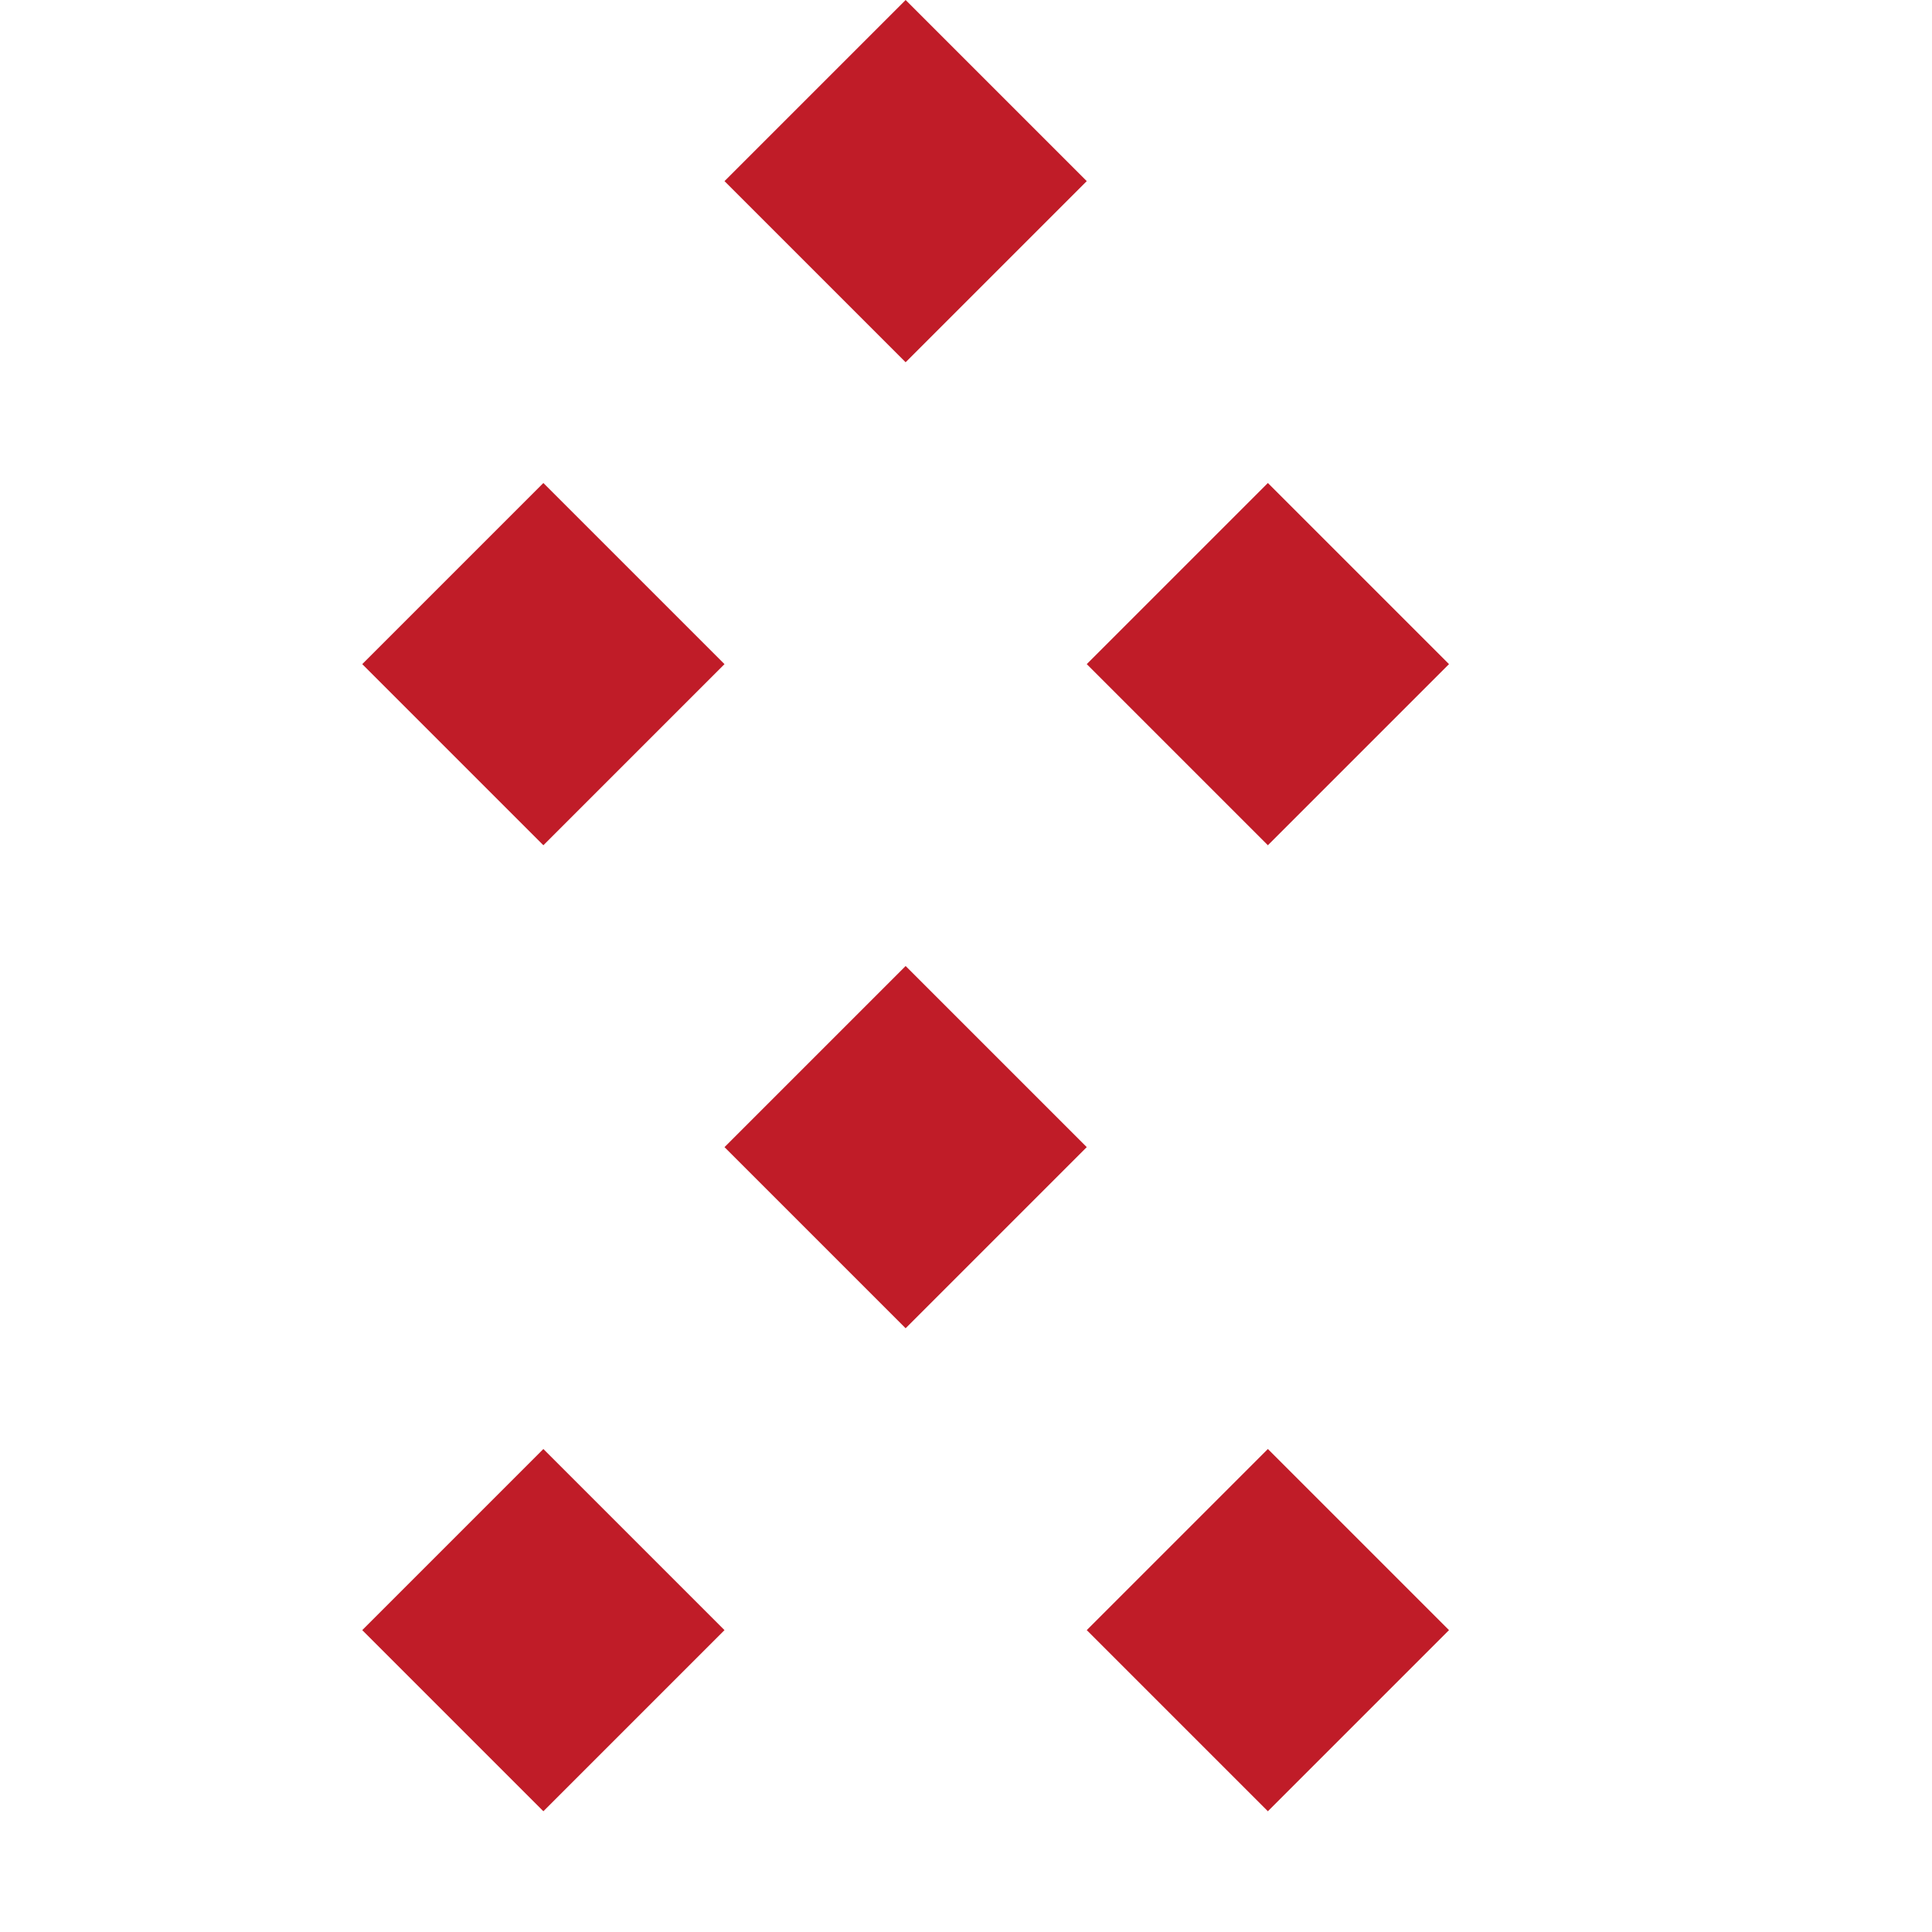 <svg height="16" width="16" xmlns="http://www.w3.org/2000/svg" xmlns:xlink="http://www.w3.org/1999/xlink"><g id="a"><path id="b" d="m6 1.5 1.5-1.5 1.5 1.5-1.5 1.5z" fill="#c01c28"/><use x="-3" xlink:href="#b" y="4"/><use x="3" xlink:href="#b" y="4"/></g><use xlink:href="#a" y="8"/></svg>